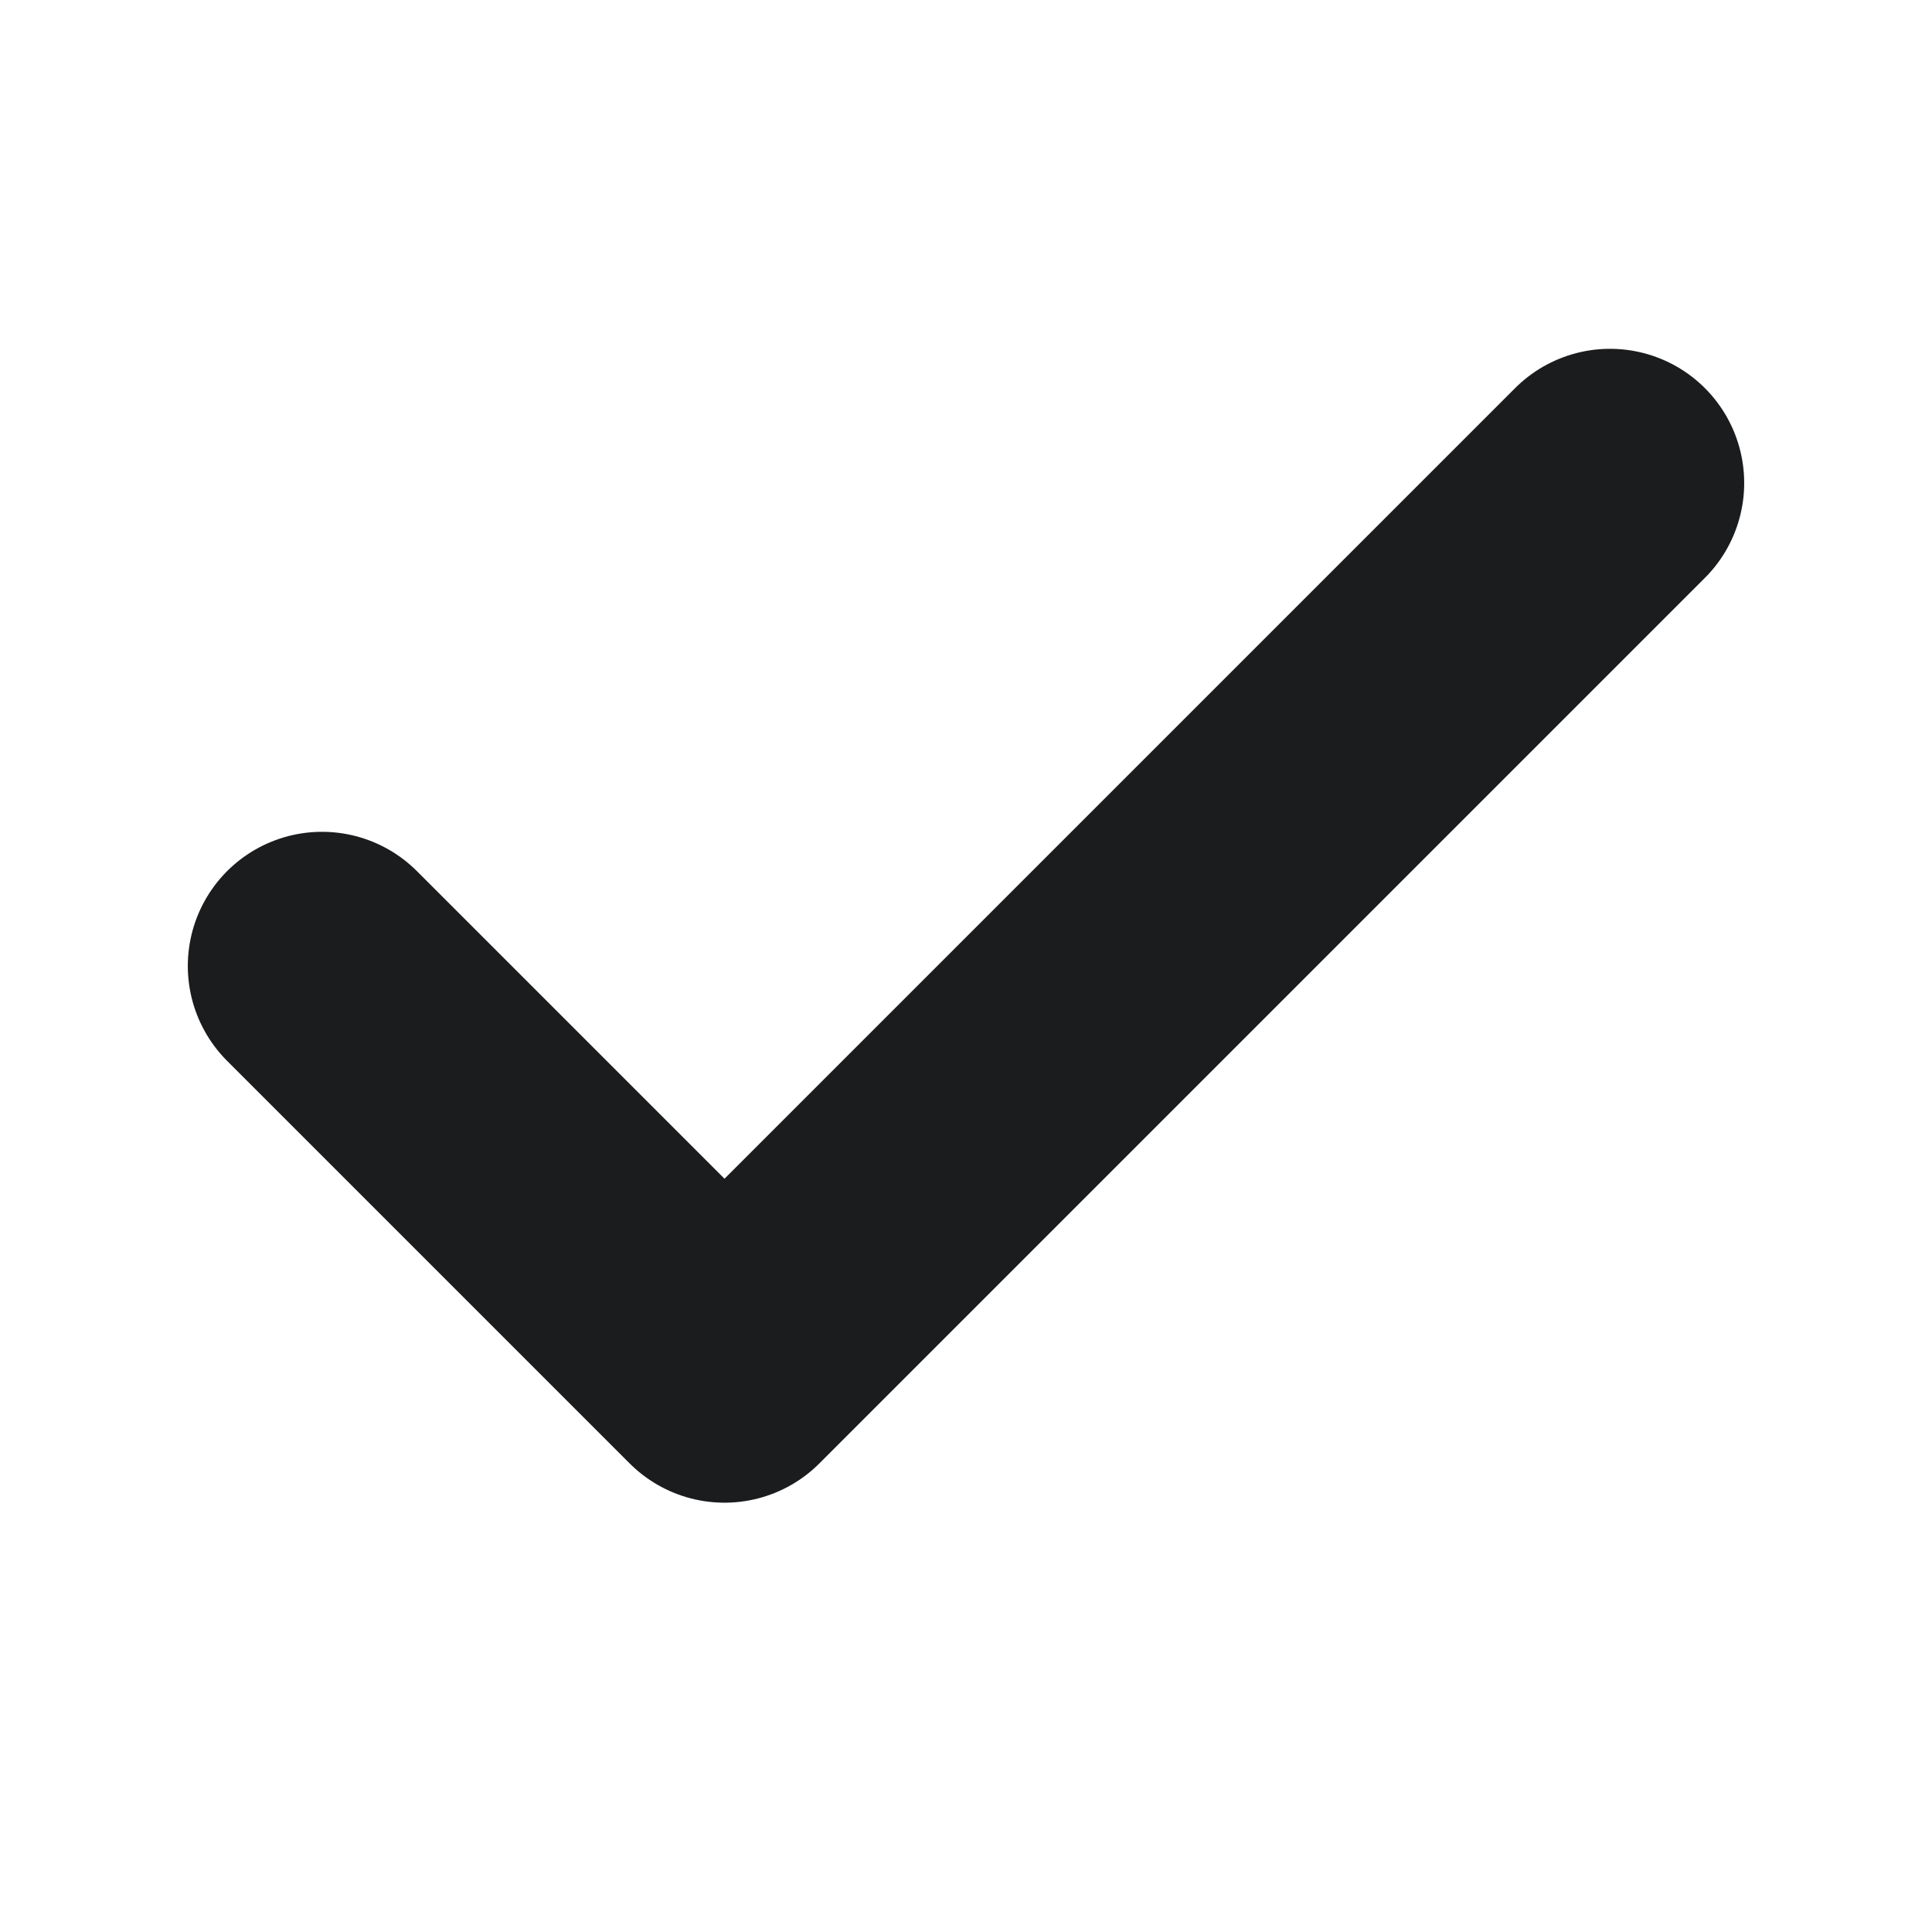<svg width="12" height="12" viewBox="0 0 12 12" fill="none" xmlns="http://www.w3.org/2000/svg">
<path d="M10 3L4.5 8.5L2 6" stroke="#1A1C1E" stroke-width="1.667" stroke-linecap="round" stroke-linejoin="round"/>
</svg>
